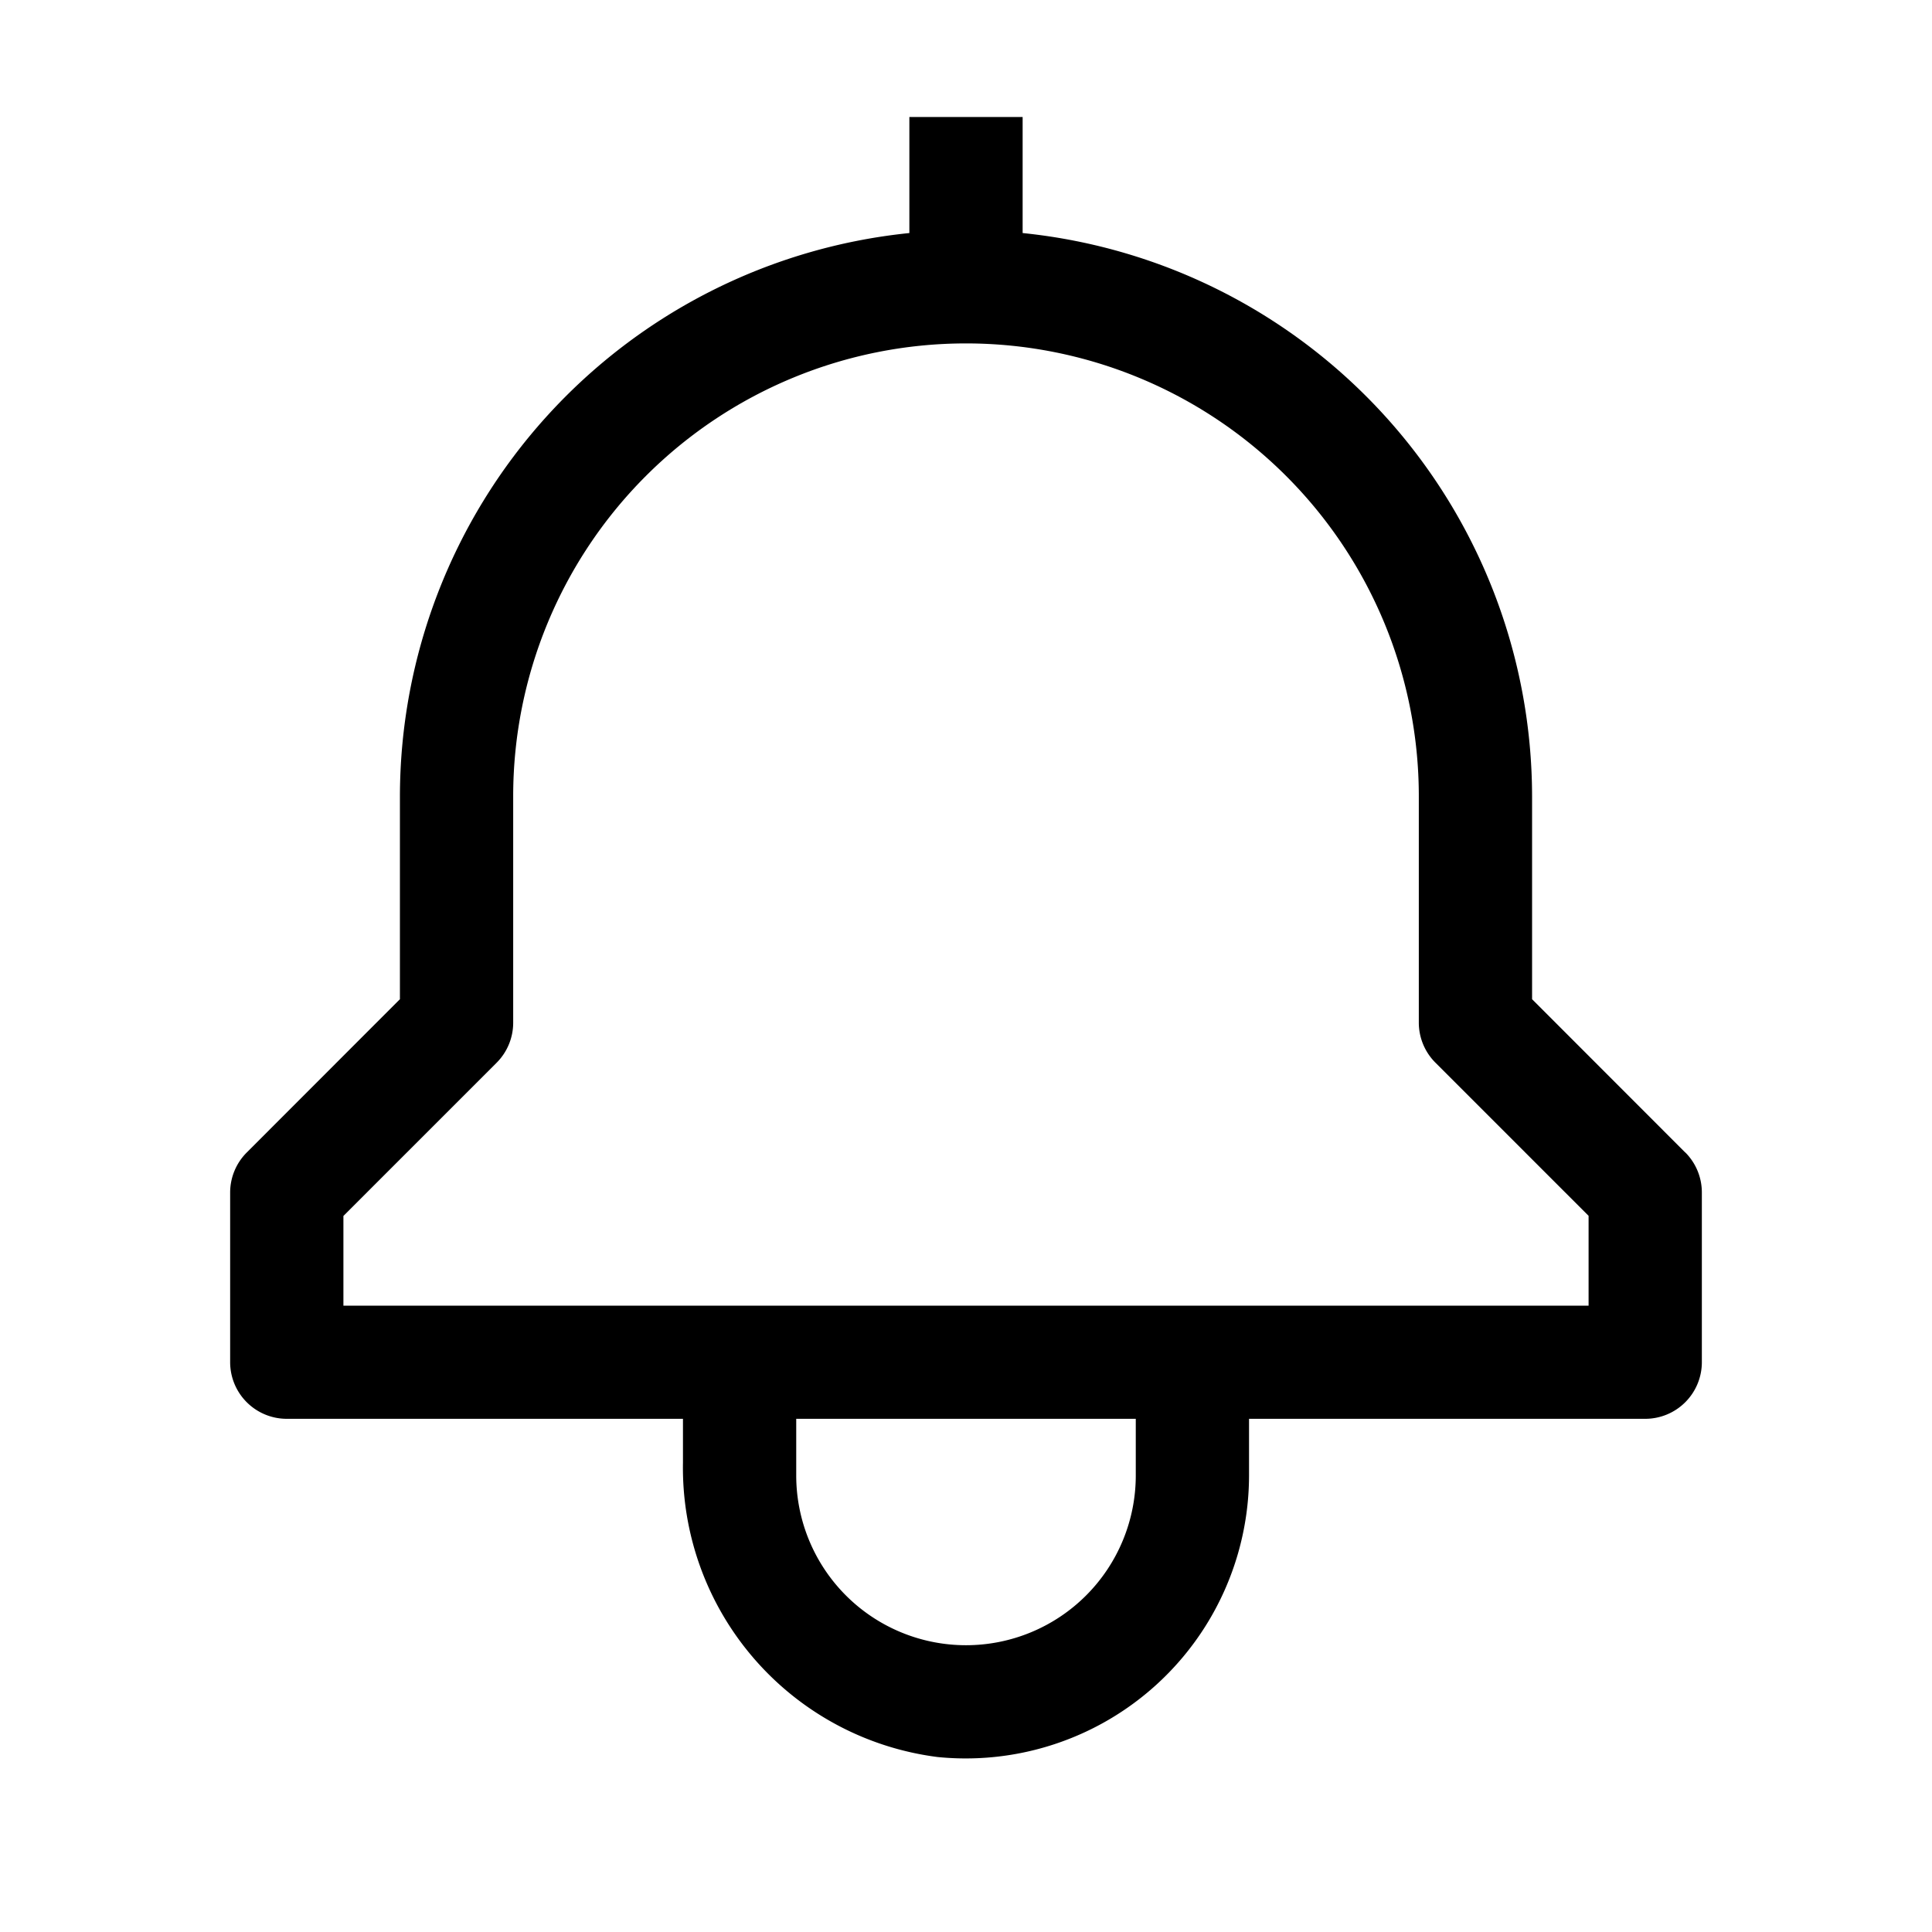 <svg id="Notification--Streamline-Carbon.svg" xmlns="http://www.w3.org/2000/svg" viewBox="-0.5 -0.5 16 16" height="16" width="16"><desc>Notification Streamline Icon: https://streamlinehq.com</desc><defs></defs><path d="M13.456 9.044 12.188 7.775V6.094a4.694 4.694 0 0 0 -4.219 -4.664V0.469h-0.938v0.961A4.694 4.694 0 0 0 2.812 6.094v1.681L1.544 9.044A0.469 0.469 0 0 0 1.406 9.375v1.406a0.469 0.469 0 0 0 0.469 0.469h3.281v0.364a2.415 2.415 0 0 0 2.109 2.437A2.346 2.346 0 0 0 9.844 11.719v-0.469h3.281a0.469 0.469 0 0 0 0.469 -0.469v-1.406a0.469 0.469 0 0 0 -0.137 -0.331ZM8.906 11.719a1.406 1.406 0 0 1 -2.812 0v-0.469h2.812Zm3.75 -1.406H2.344v-0.743l1.269 -1.269A0.469 0.469 0 0 0 3.75 7.969v-1.875a3.75 3.75 0 0 1 7.5 0v1.875a0.469 0.469 0 0 0 0.137 0.331L12.656 9.569Z" stroke-width="1"></path><path id="_Transparent_Rectangle_" d="M0 0h15v15H0Z" fill="none" stroke-width="1"></path></svg>